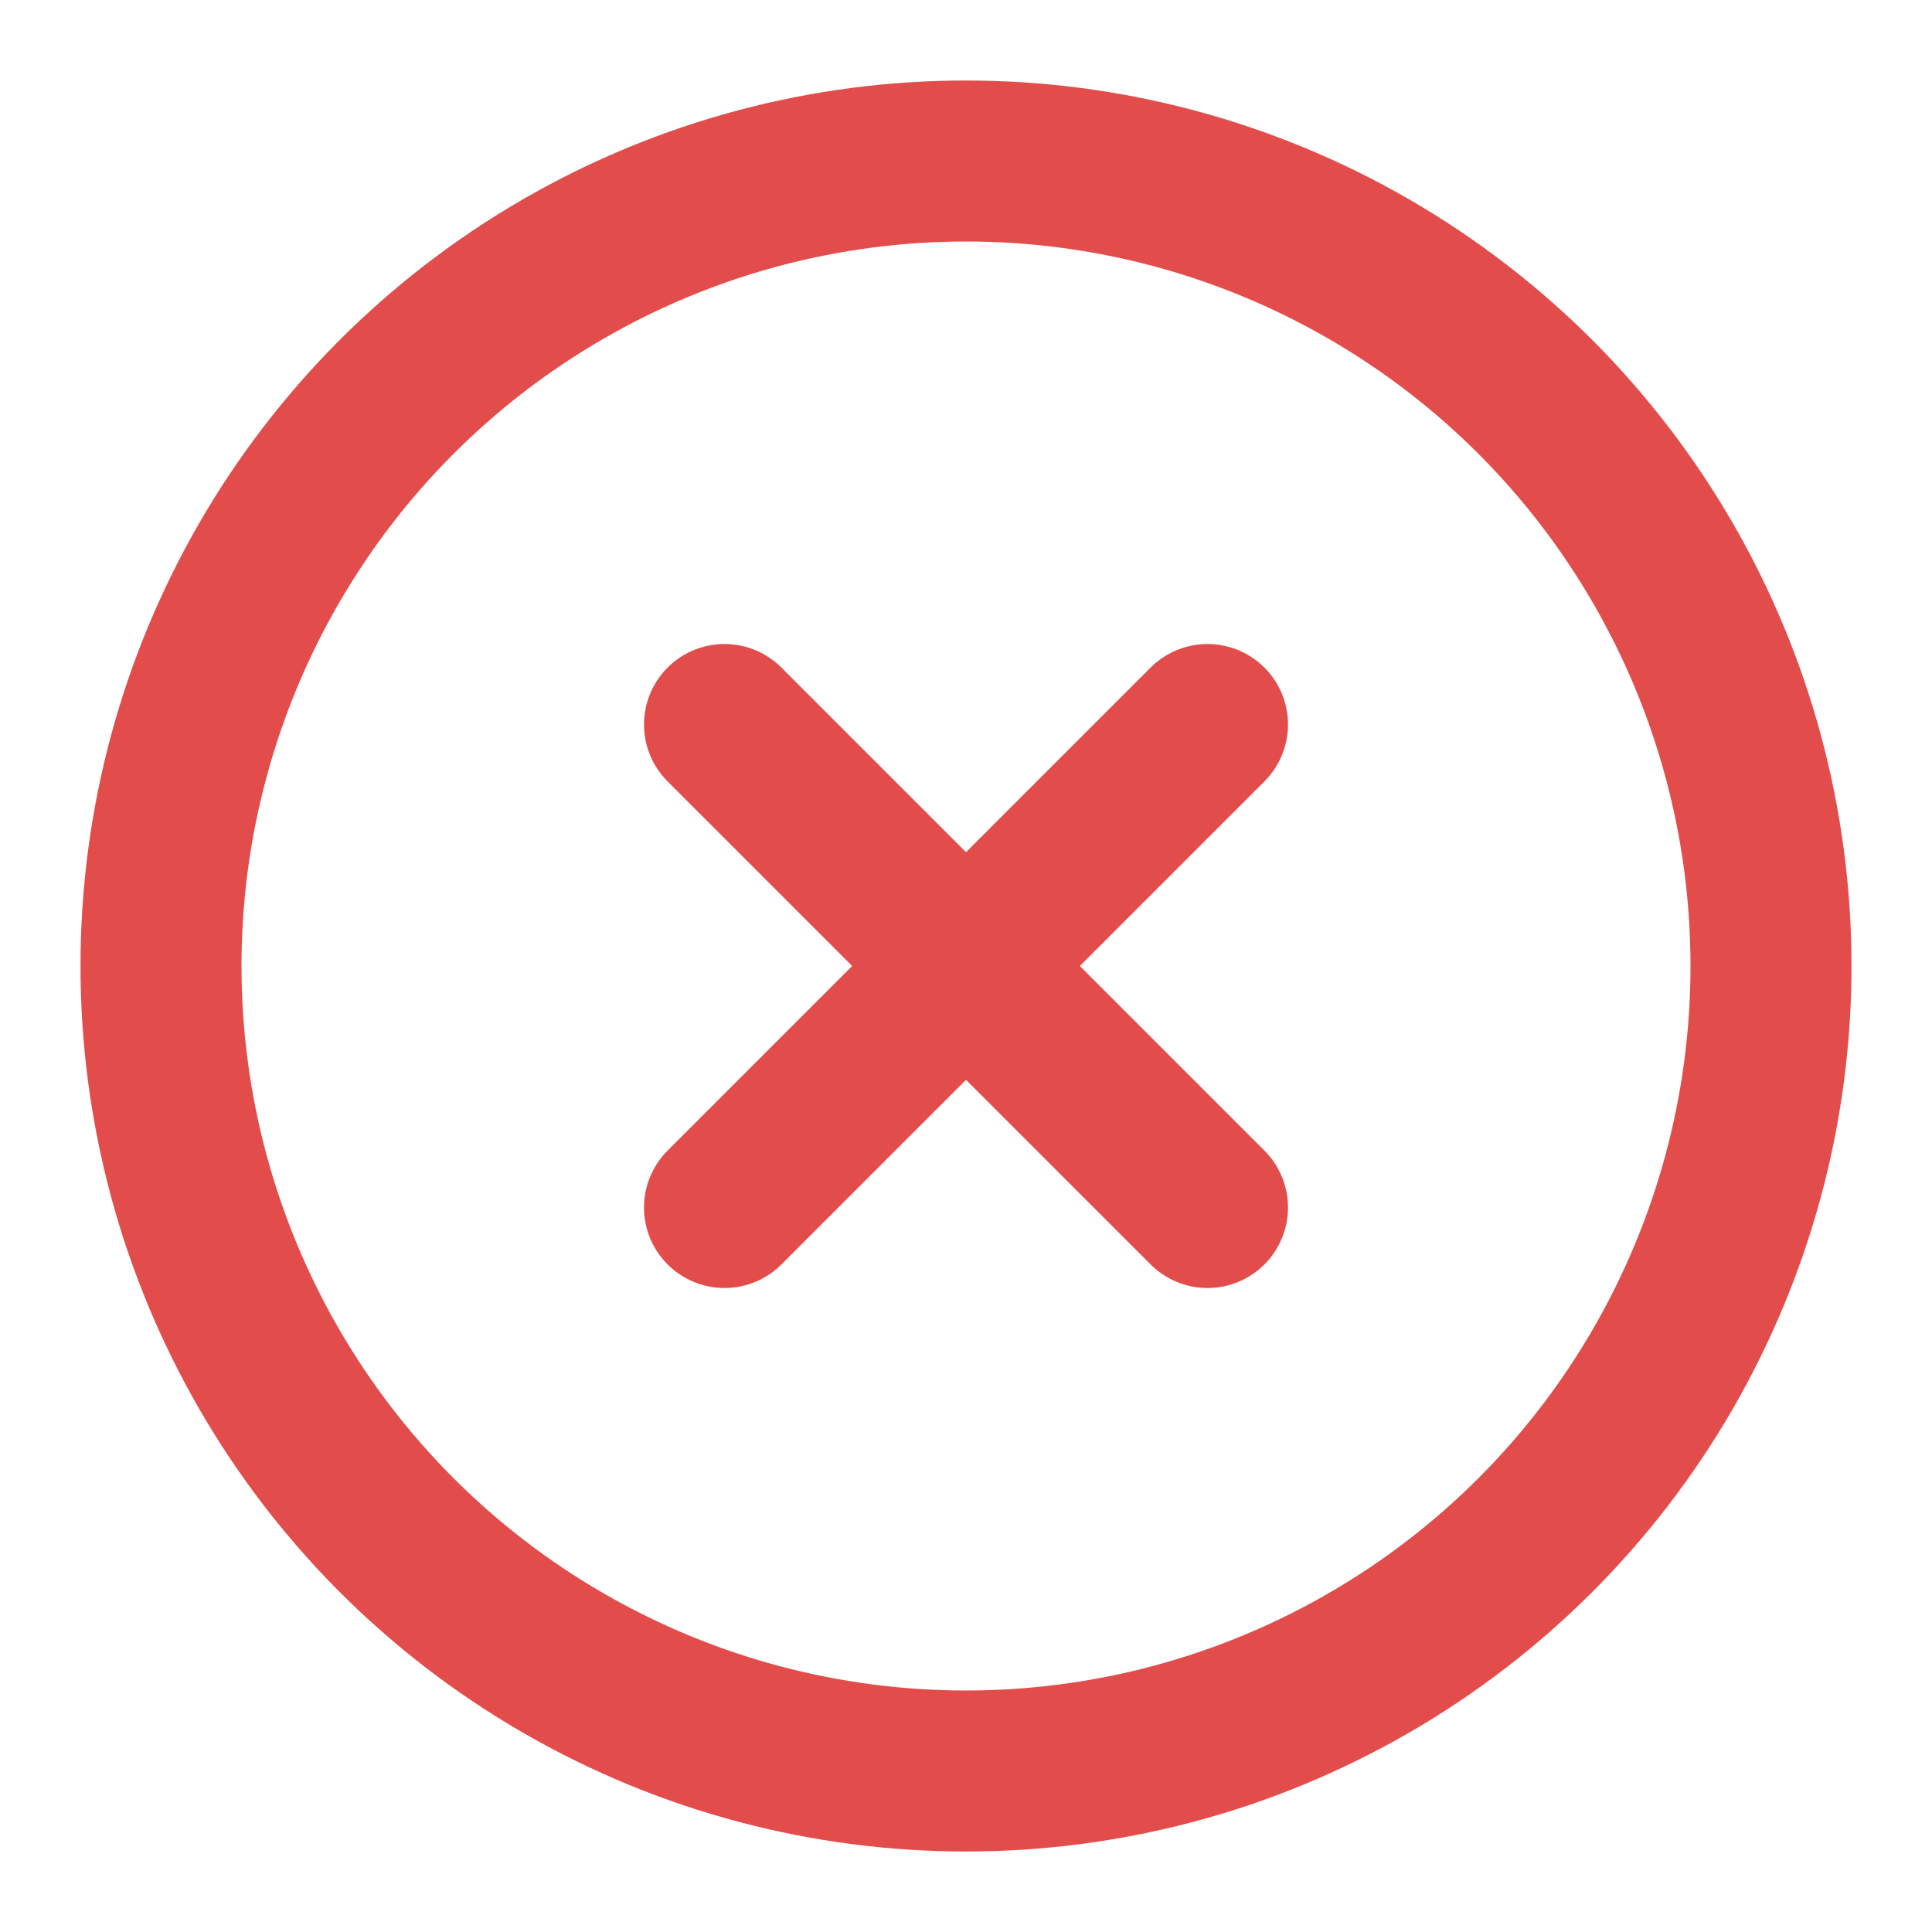 <svg xmlns="http://www.w3.org/2000/svg" width="24" height="24" viewBox="0 0 24 24" fill="none" stroke="#e24d4c" stroke-width="2" stroke-linecap="round" stroke-linejoin="round" class="feather feather-x-circle"><circle cx="12" cy="12" r="10"></circle><line x1="15" y1="9" x2="9" y2="15"></line><line x1="9" y1="9" x2="15" y2="15"></line></svg>